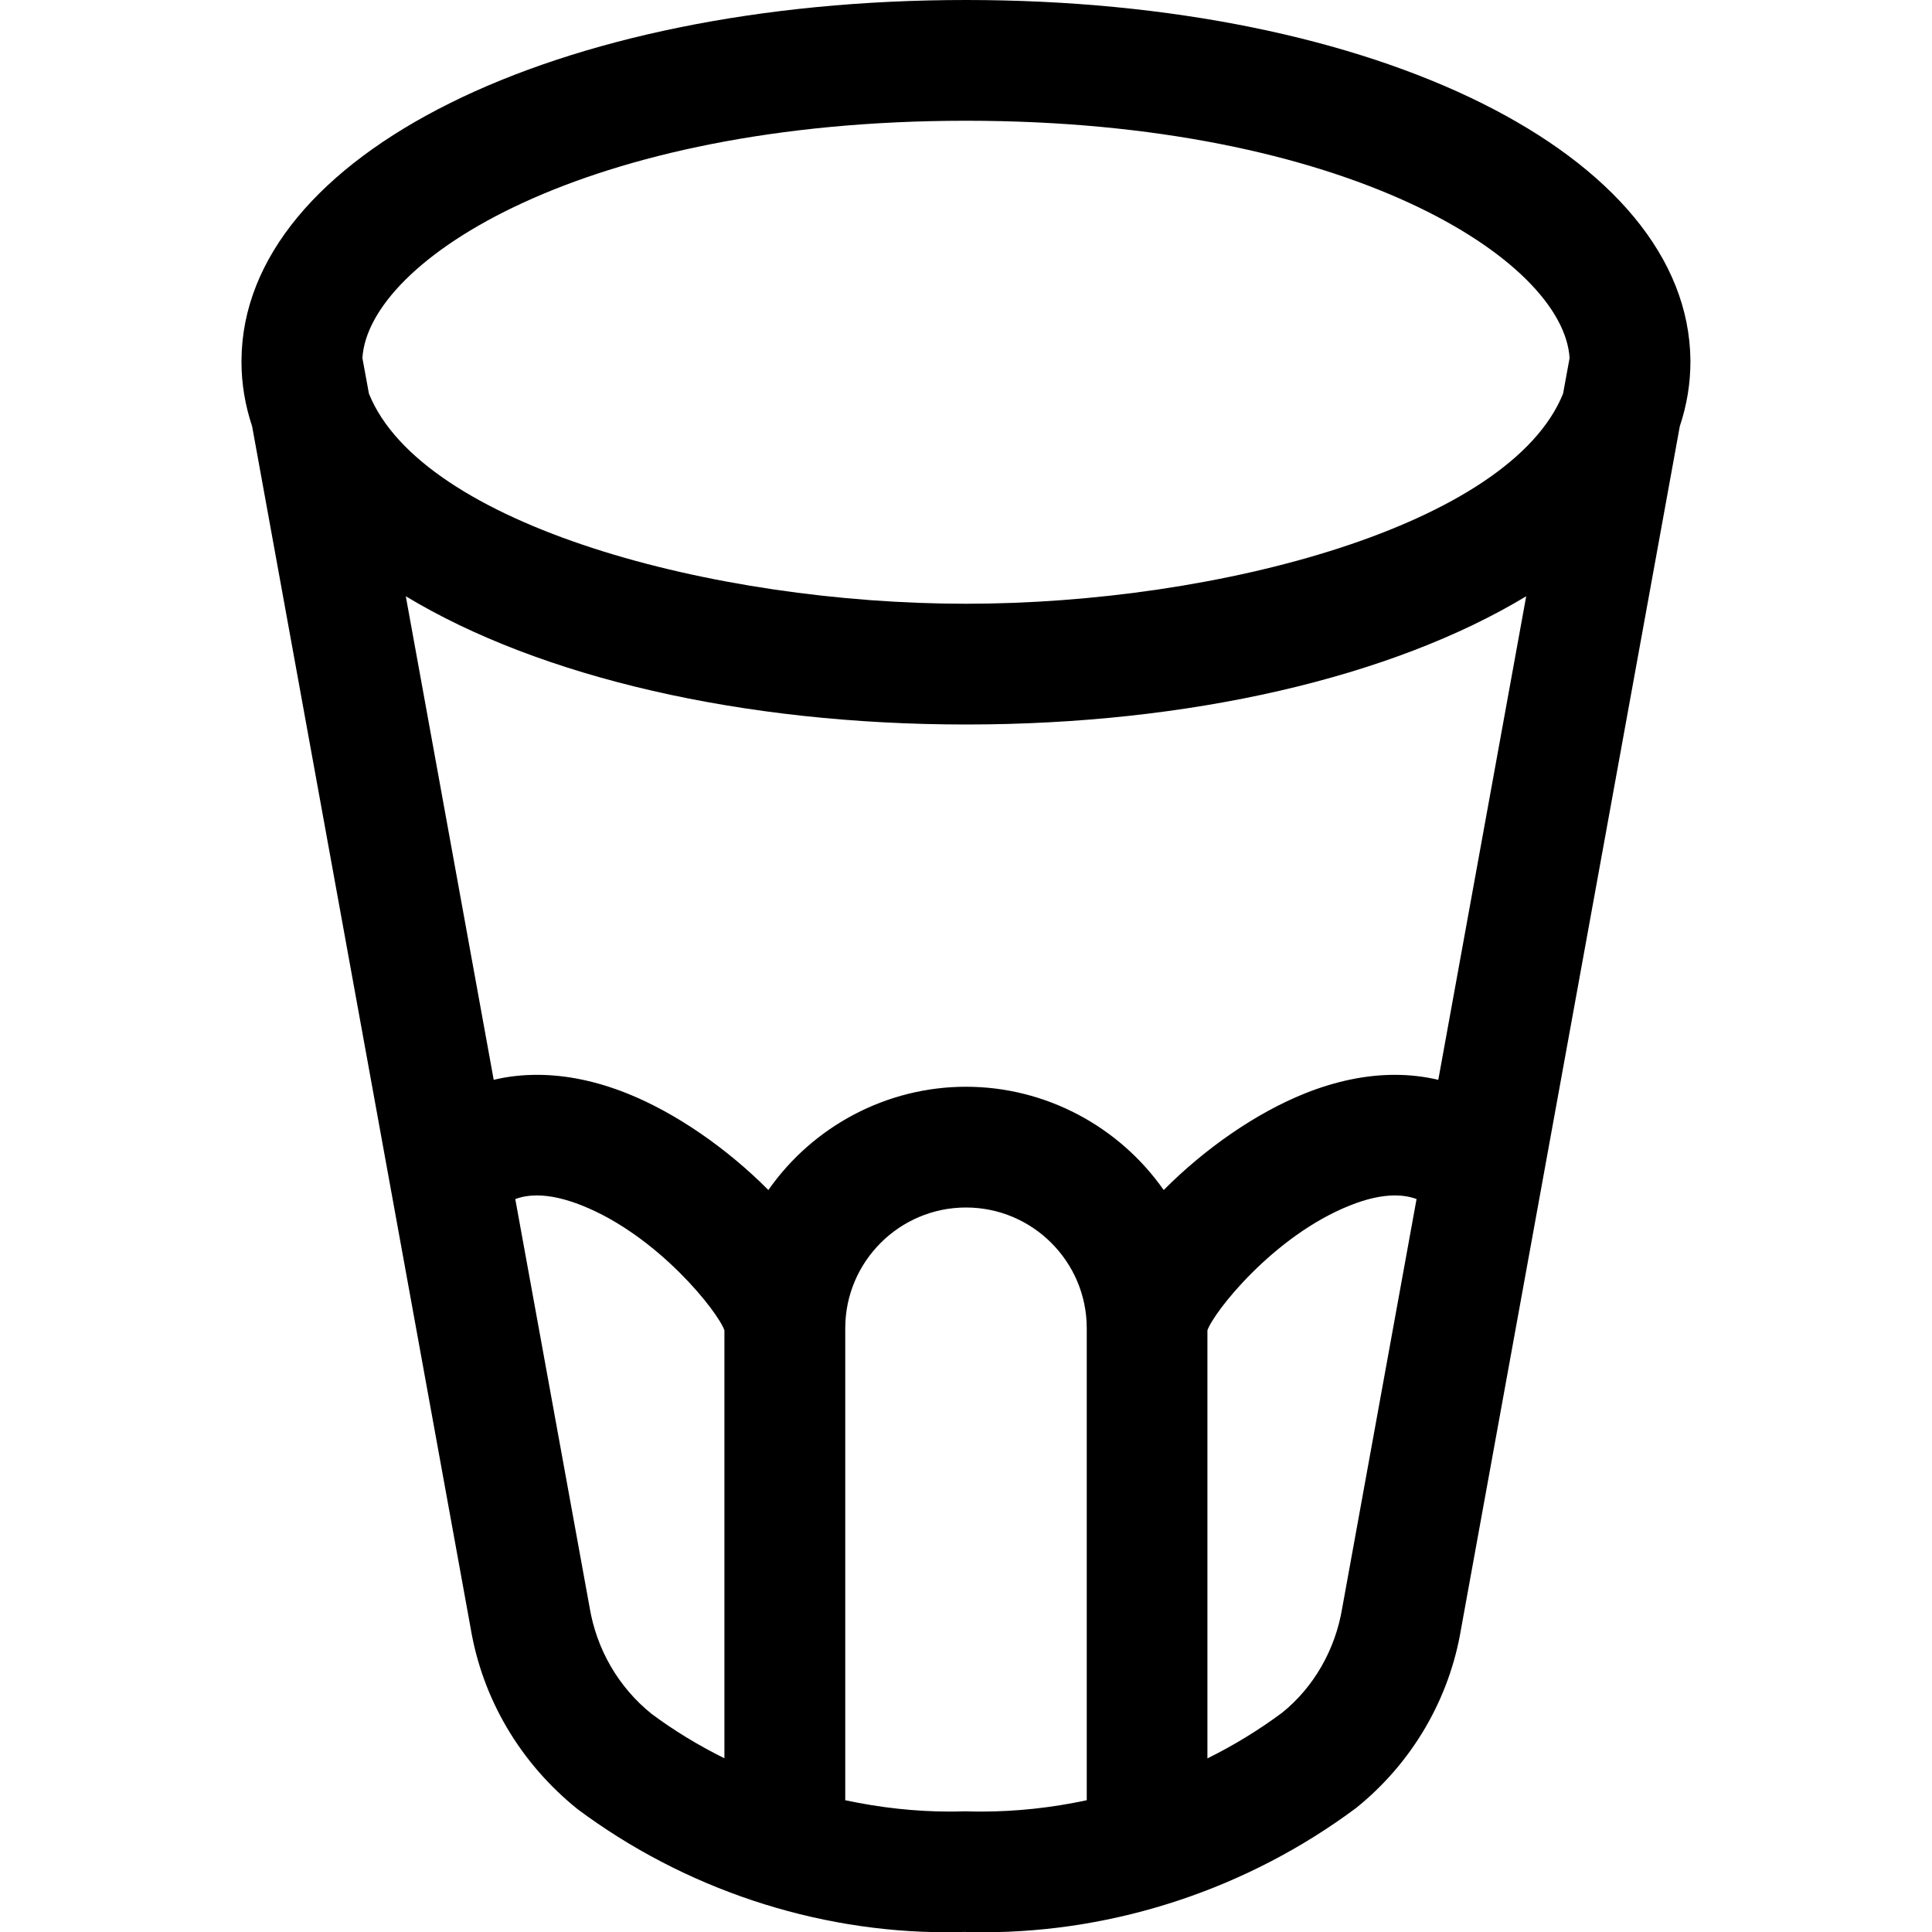 <?xml version="1.0" encoding="utf-8"?>
<!-- Generator: Adobe Illustrator 22.1.0, SVG Export Plug-In . SVG Version: 6.00 Build 0)  -->
<svg version="1.1" id="Regular" xmlns="http://www.w3.org/2000/svg" xmlns:xlink="http://www.w3.org/1999/xlink" x="0px" y="0px"
	 viewBox="0 0 24 24" style="enable-background:new 0 0 24 24;" xml:space="preserve">
<title>water-glass</title>
<g>
	<path d="M11.758,24.003c-1.632,0-3.259-0.542-4.582-1.528c-0.714-0.574-1.183-1.371-1.33-2.252L3.132,5.296
		C3.044,5.032,3,4.764,3,4.5C3,4.492,3,4.481,3,4.473C3.017,1.927,6.886,0,12,0c5.107,0,8.973,1.923,8.999,4.474
		c0,0.007,0,0.015,0,0.02c0,0.27-0.044,0.538-0.132,0.802l-2.717,14.938c-0.145,0.873-0.609,1.667-1.306,2.227
		c-1.339,0.997-2.979,1.542-4.628,1.542c-0.08,0-0.161-0.001-0.241-0.004C11.919,24.002,11.839,24.003,11.758,24.003z M12,22.501
		c0.063,0.002,0.126,0.003,0.189,0.003c0.434,0,0.874-0.047,1.311-0.141V16.5c0-0.827-0.673-1.5-1.5-1.5s-1.5,0.673-1.5,1.5v5.863
		c0.435,0.093,0.871,0.141,1.3,0.141c0.059,0,0.118-0.001,0.177-0.003c0.004,0,0.008,0,0.011,0C11.992,22.5,11.996,22.5,12,22.501z
		 M15,21.843c0.329-0.163,0.639-0.353,0.927-0.567c0.391-0.315,0.66-0.78,0.746-1.298l0.924-5.083
		c-0.082-0.03-0.171-0.045-0.269-0.045c-0.164,0-0.354,0.042-0.562,0.126c-0.947,0.378-1.689,1.323-1.767,1.55V21.843z
		 M7.324,19.966c0.088,0.527,0.361,0.995,0.77,1.324c0.276,0.206,0.58,0.391,0.905,0.552v-5.316
		c-0.078-0.228-0.821-1.172-1.767-1.55c-0.208-0.083-0.397-0.126-0.562-0.126c-0.098,0-0.187,0.015-0.269,0.045L7.324,19.966z
		 M6.673,13.352c0.359,0,0.735,0.078,1.118,0.231c0.6,0.24,1.239,0.681,1.754,1.2C10.099,13.99,11.014,13.5,12,13.5
		c0.986,0,1.9,0.49,2.456,1.283c0.515-0.519,1.153-0.96,1.754-1.2c0.382-0.153,0.758-0.231,1.117-0.231
		c0.186,0,0.367,0.021,0.54,0.062l1.092-6.007C17.289,8.415,14.774,9,12,9S6.71,8.415,5.041,7.407l1.092,6.007
		C6.306,13.372,6.487,13.352,6.673,13.352z M4.583,4.89C5.242,6.524,8.859,7.5,12,7.5s6.757-0.975,7.417-2.61l0.081-0.442
		C19.423,3.231,16.745,1.5,12,1.5S4.576,3.231,4.502,4.448L4.583,4.89z"/>
</g>
</svg>
